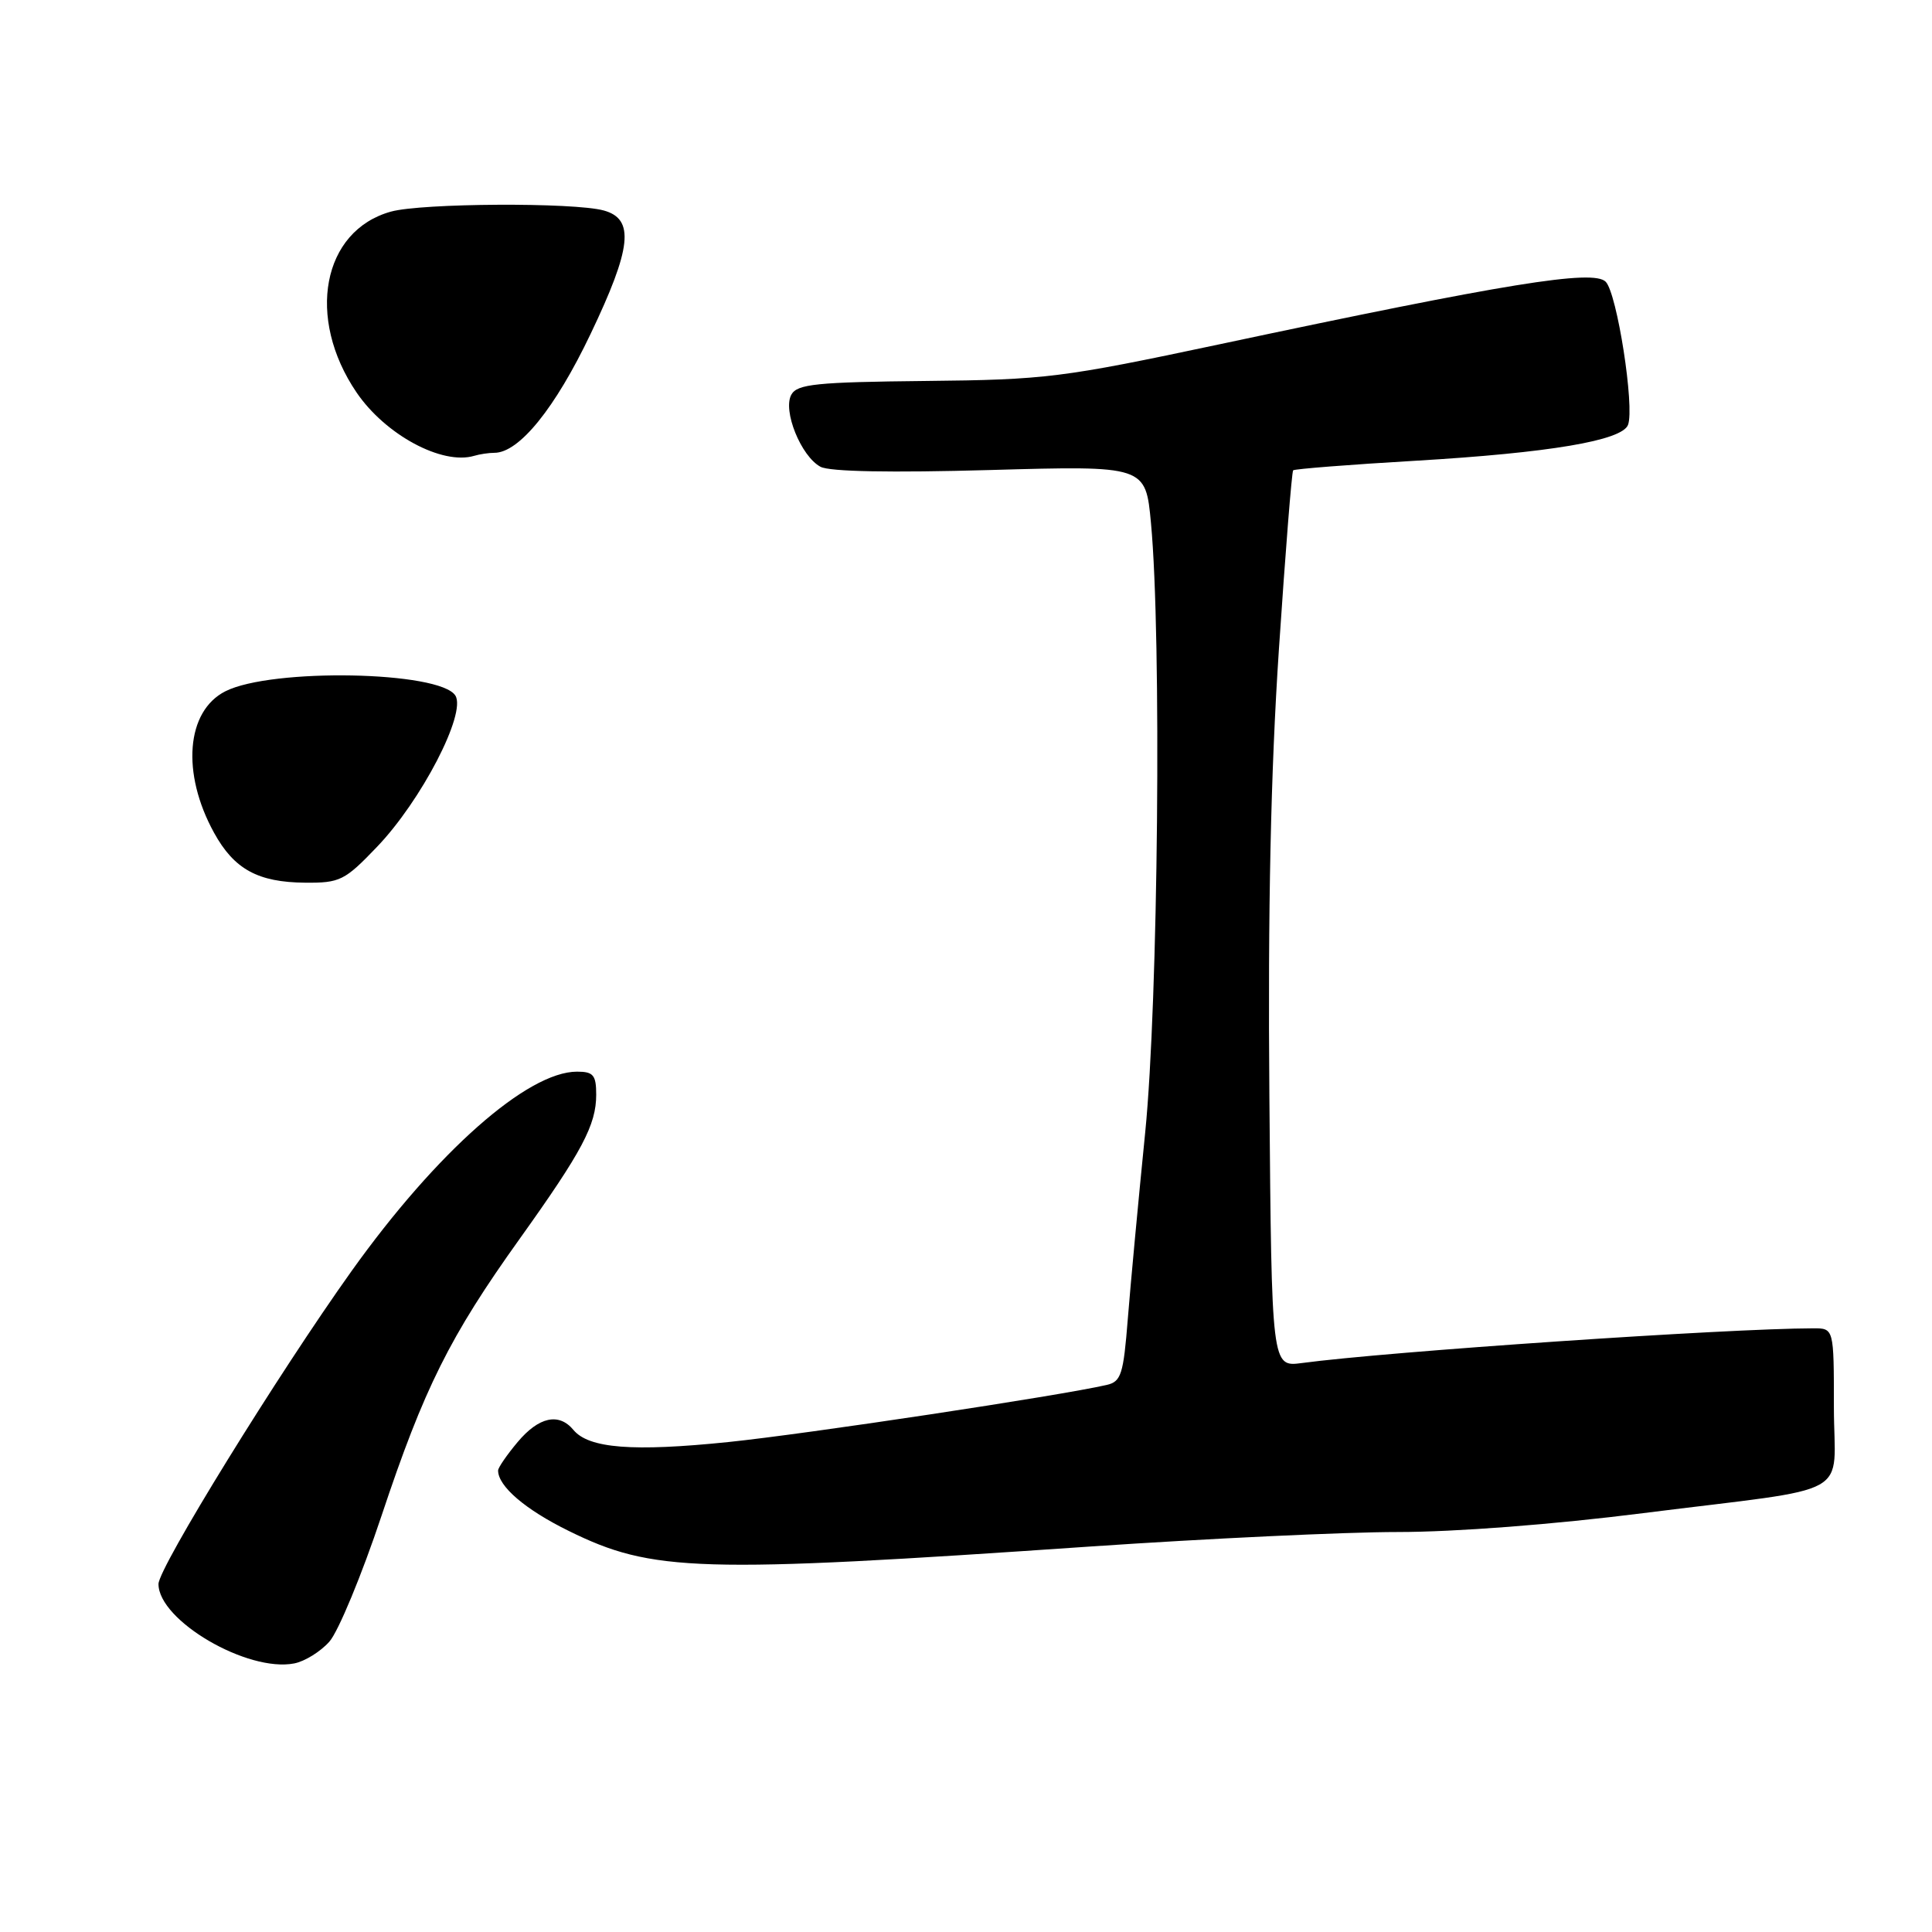 <?xml version="1.0" encoding="UTF-8" standalone="no"?>
<!DOCTYPE svg PUBLIC "-//W3C//DTD SVG 1.1//EN" "http://www.w3.org/Graphics/SVG/1.1/DTD/svg11.dtd" >
<svg xmlns="http://www.w3.org/2000/svg" xmlns:xlink="http://www.w3.org/1999/xlink" version="1.1" viewBox="0 0 256 256">
 <g >
 <path fill="currentColor"
d=" M 43.64 217.53 C 44.82 216.21 47.94 208.69 50.56 200.83 C 56.20 183.91 59.59 177.11 68.86 164.15 C 77.15 152.55 79.00 149.06 79.00 145.05 C 79.00 142.45 78.62 142.00 76.46 142.00 C 69.89 142.00 57.85 152.65 46.60 168.40 C 36.85 182.06 21.00 207.74 21.00 209.89 C 21.00 214.73 32.80 221.63 39.00 220.41 C 40.38 220.14 42.47 218.85 43.64 217.53 Z  M 144.50 204.92 C 159.90 203.87 178.22 203.00 185.22 203.00 C 192.83 203.00 205.89 202.00 217.72 200.50 C 246.28 196.90 243.00 198.73 243.00 186.42 C 243.00 176.00 243.00 176.00 240.25 176.01 C 228.84 176.03 183.80 179.09 172.50 180.61 C 168.50 181.14 168.50 181.14 168.20 145.32 C 167.99 120.56 168.38 102.27 169.46 86.07 C 170.32 73.19 171.17 62.50 171.35 62.32 C 171.53 62.14 178.84 61.56 187.59 61.05 C 205.33 60.00 214.92 58.38 215.72 56.30 C 216.62 53.94 214.27 38.84 212.76 37.33 C 211.10 35.67 199.65 37.53 161.50 45.64 C 140.71 50.05 138.57 50.32 122.64 50.48 C 108.19 50.63 105.64 50.89 104.86 52.29 C 103.68 54.39 106.14 60.47 108.72 61.85 C 109.93 62.50 118.07 62.65 131.21 62.28 C 151.80 61.70 151.80 61.70 152.51 69.31 C 153.93 84.43 153.47 132.74 151.75 150.00 C 150.84 159.07 149.80 170.22 149.44 174.76 C 148.86 182.11 148.56 183.07 146.65 183.51 C 140.40 184.95 106.89 190.01 96.49 191.08 C 83.84 192.38 78.01 191.92 75.98 189.47 C 74.06 187.16 71.40 187.73 68.59 191.08 C 67.17 192.77 66.00 194.47 66.00 194.85 C 66.00 196.94 69.61 200.03 75.35 202.85 C 86.47 208.33 92.41 208.50 144.50 204.92 Z  M 49.93 112.24 C 55.81 106.12 61.82 94.53 60.34 92.17 C 58.30 88.92 35.99 88.50 29.86 91.60 C 24.67 94.23 24.01 102.44 28.36 110.34 C 31.02 115.18 34.18 116.91 40.43 116.96 C 45.04 117.00 45.68 116.68 49.93 112.24 Z  M 65.51 60.00 C 68.78 60.00 73.55 54.11 78.24 44.28 C 83.71 32.84 84.12 29.02 80.00 27.89 C 76.04 26.80 55.88 26.91 51.80 28.04 C 42.71 30.56 40.52 42.12 47.25 52.01 C 51.06 57.61 58.58 61.66 62.83 60.40 C 63.56 60.18 64.77 60.00 65.51 60.00 Z "/>
</g>
</svg>